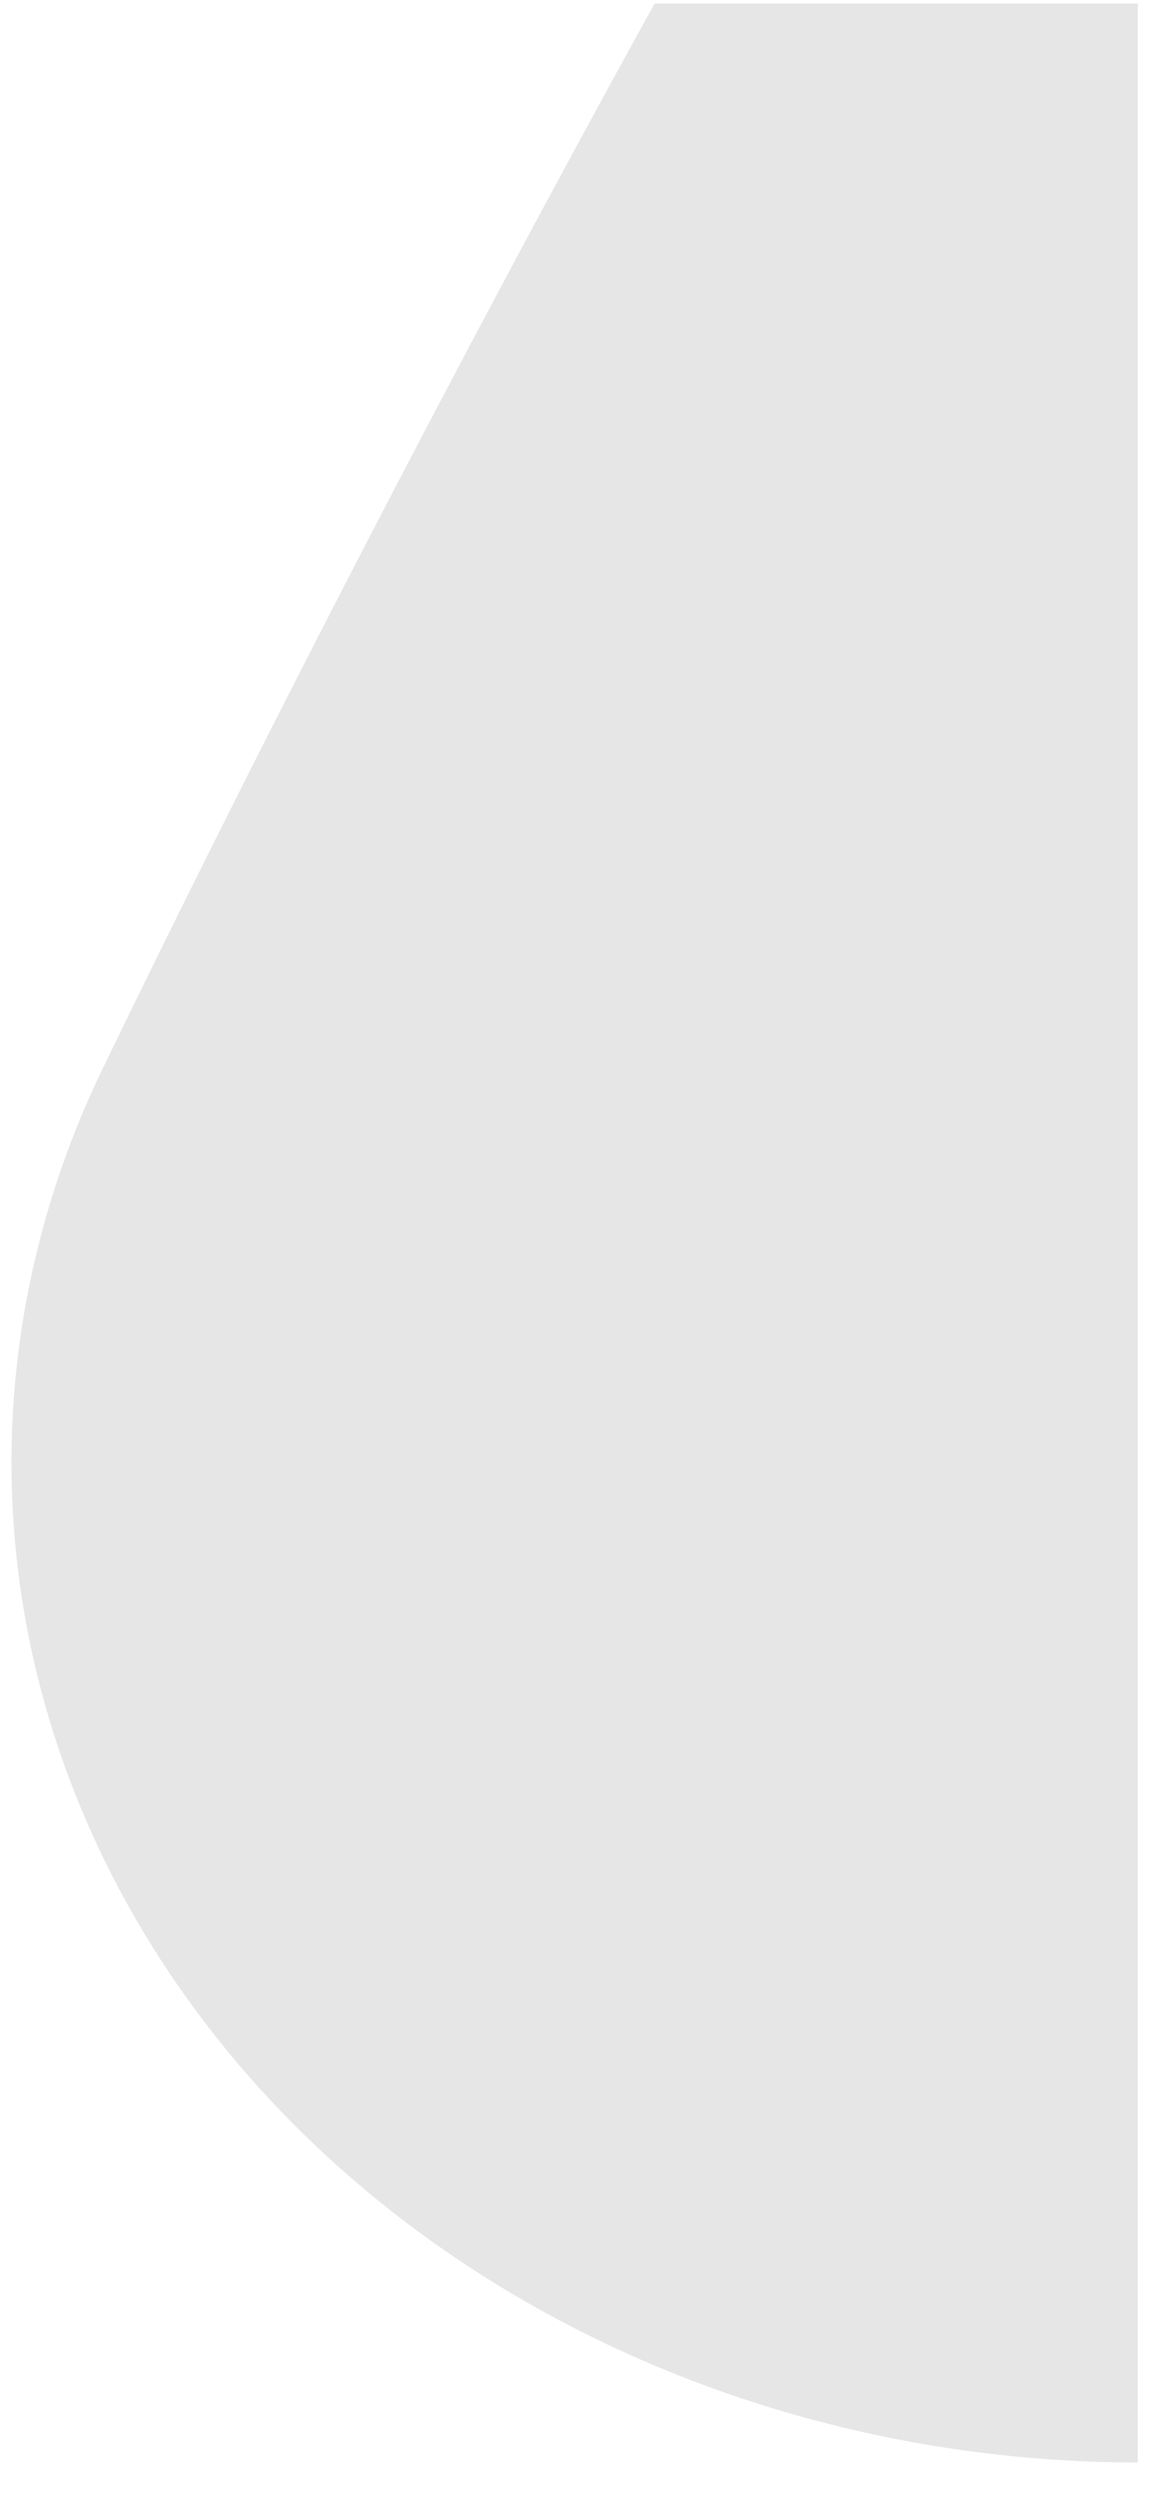 <?xml version="1.0" encoding="UTF-8" standalone="no"?><svg width='26' height='56' viewBox='0 0 26 56' fill='none' xmlns='http://www.w3.org/2000/svg'>
<path d='M25.503 55.165V0.08H14.673C14.673 0.08 8.464 11.203 2.276 23.99C0.642 27.393 -0.016 31.102 0.36 34.785C0.736 38.468 2.135 42.011 4.433 45.099C6.73 48.186 9.854 50.721 13.525 52.477C17.197 54.234 21.302 55.157 25.474 55.165H25.503Z' fill='#E6E6E6'/>
</svg>
